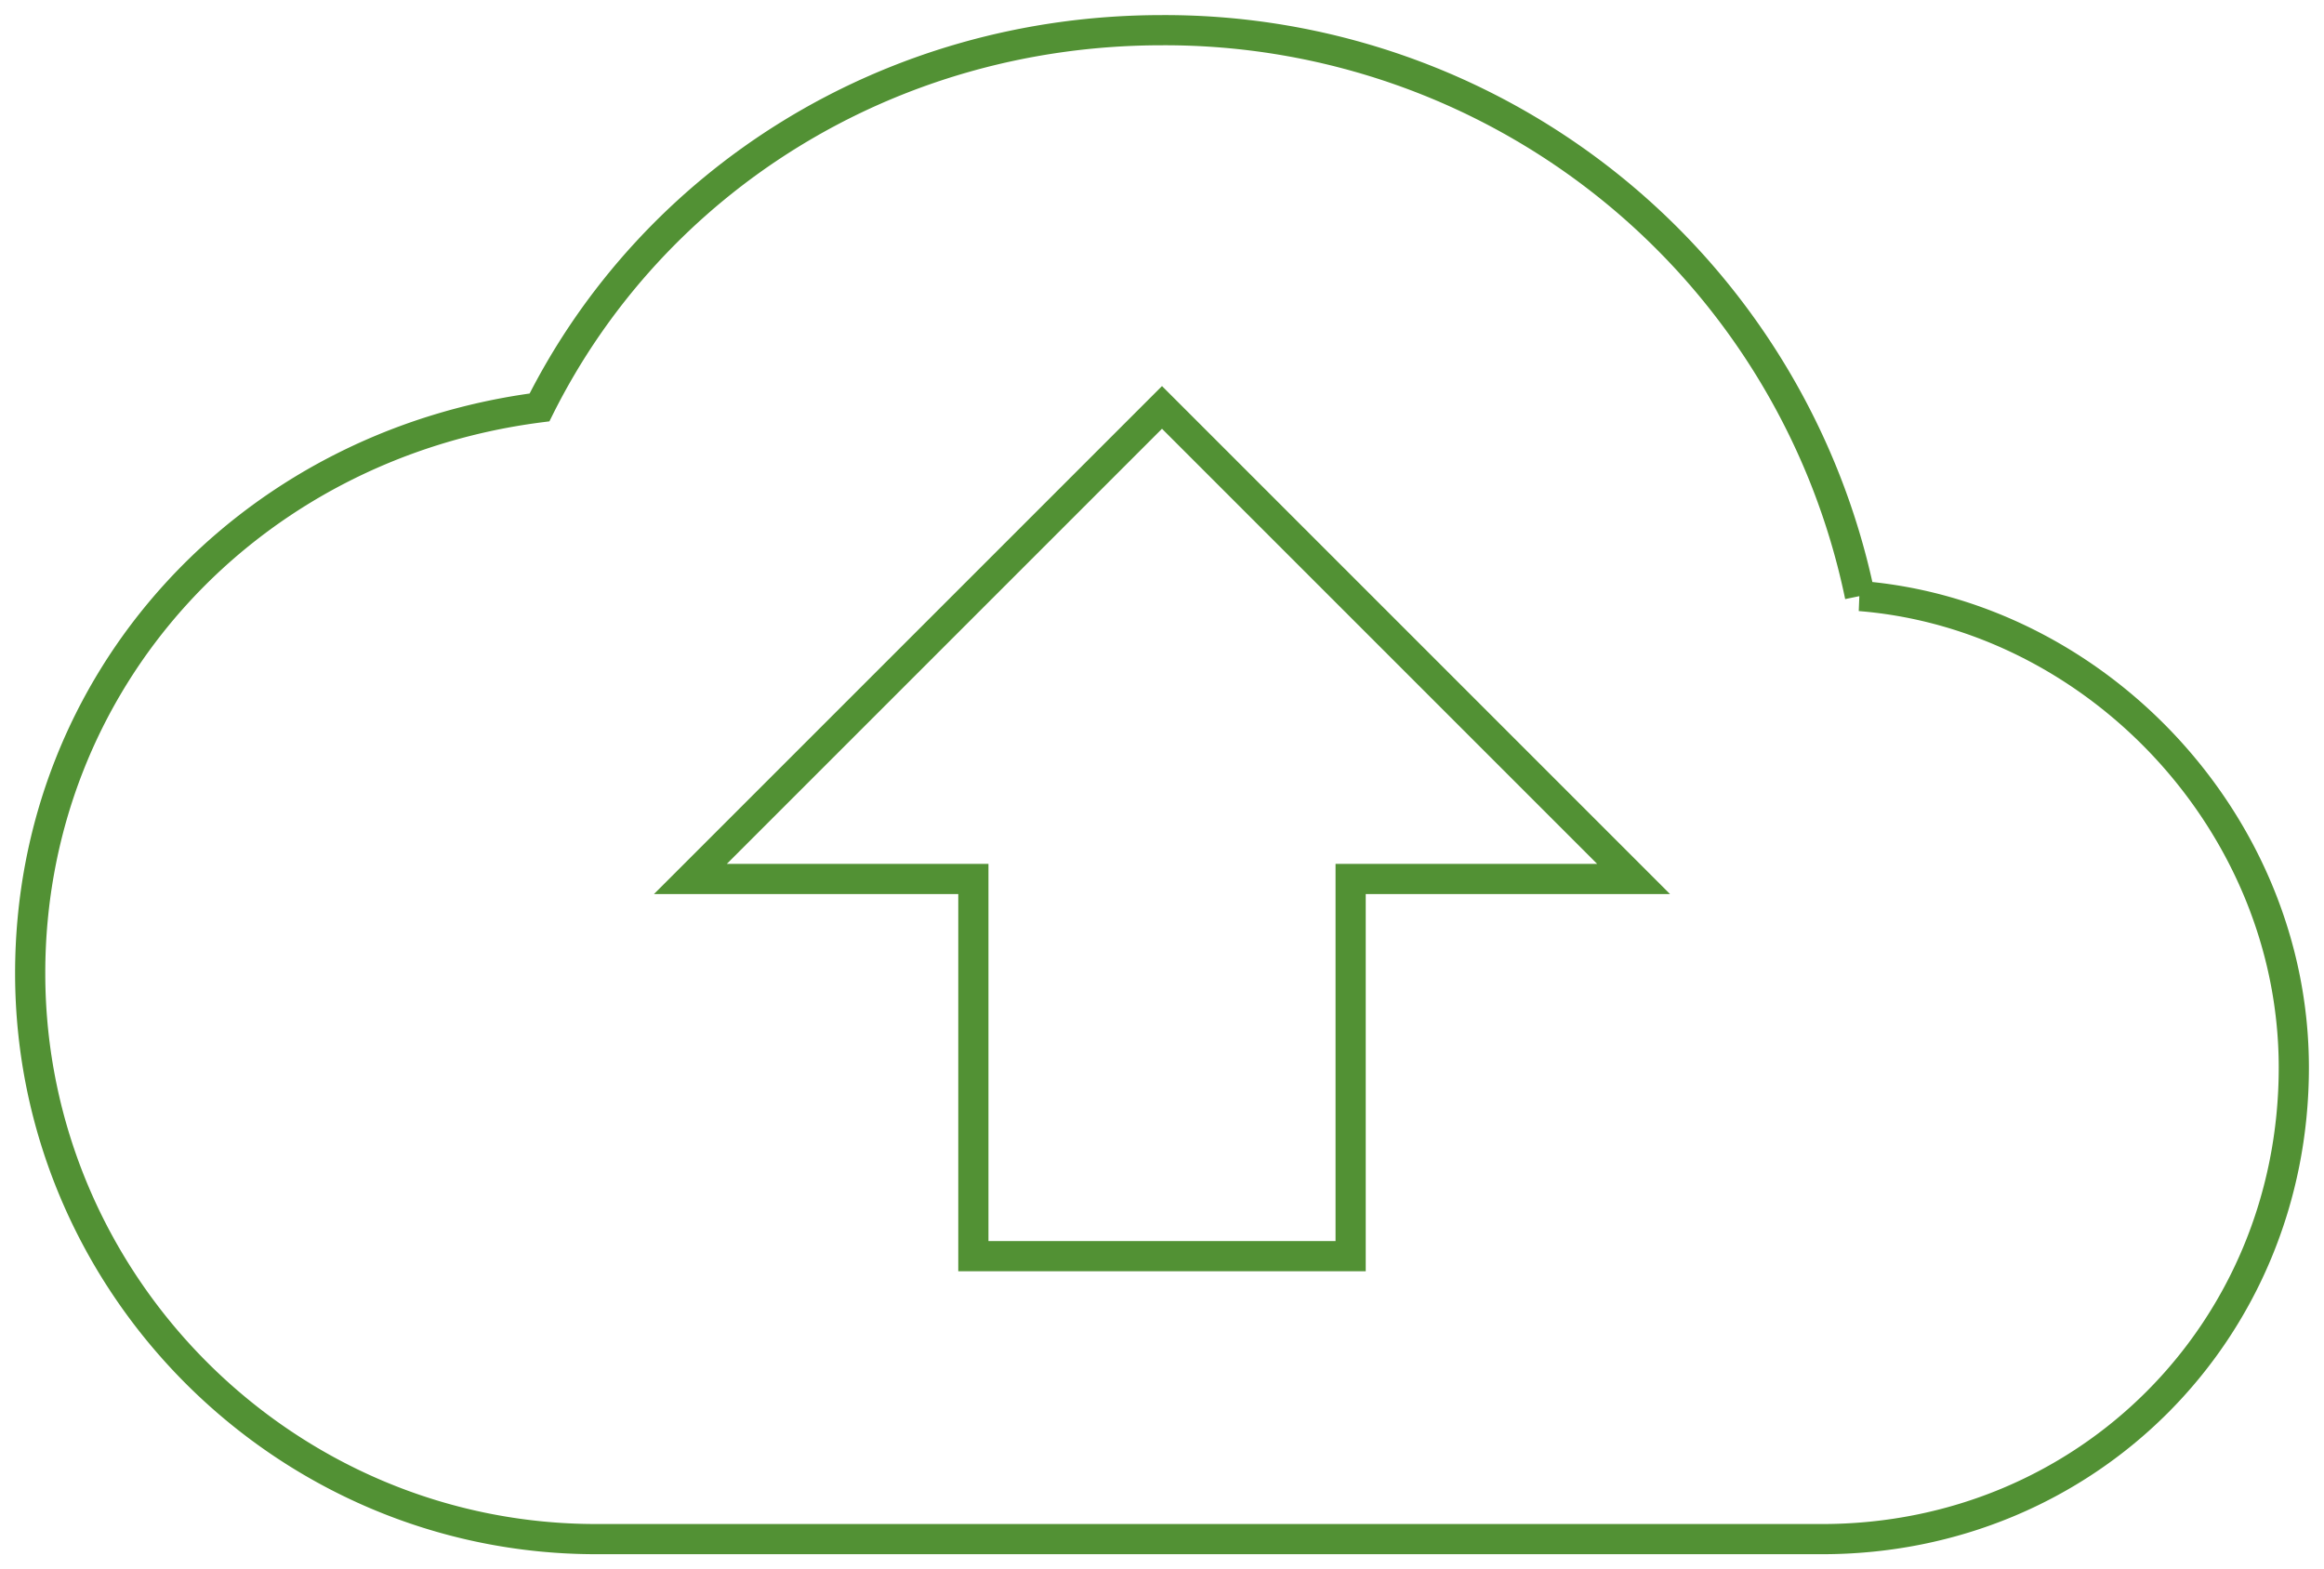 <svg xmlns="http://www.w3.org/2000/svg" width="77" height="52" viewBox="0 0 77 52">
	<path fill="none" fill-rule="evenodd" stroke="#529134"
	      d="M61.625 19.75A23.52 23.52 0 0 0 38.5 1c-9.063 0-16.875 5-20.625 12.5C8.187 14.75 1 22.563 1 32.25 1 42.563 9.438 51 19.75 51h40.625C69.125 51 76 44.125 76 35.375c0-8.125-6.563-15-14.375-15.625zM44.75 29.125v12.5h-12.5v-12.5h-9.375L38.5 13.5l15.625 15.625H44.75z"/>
</svg>
